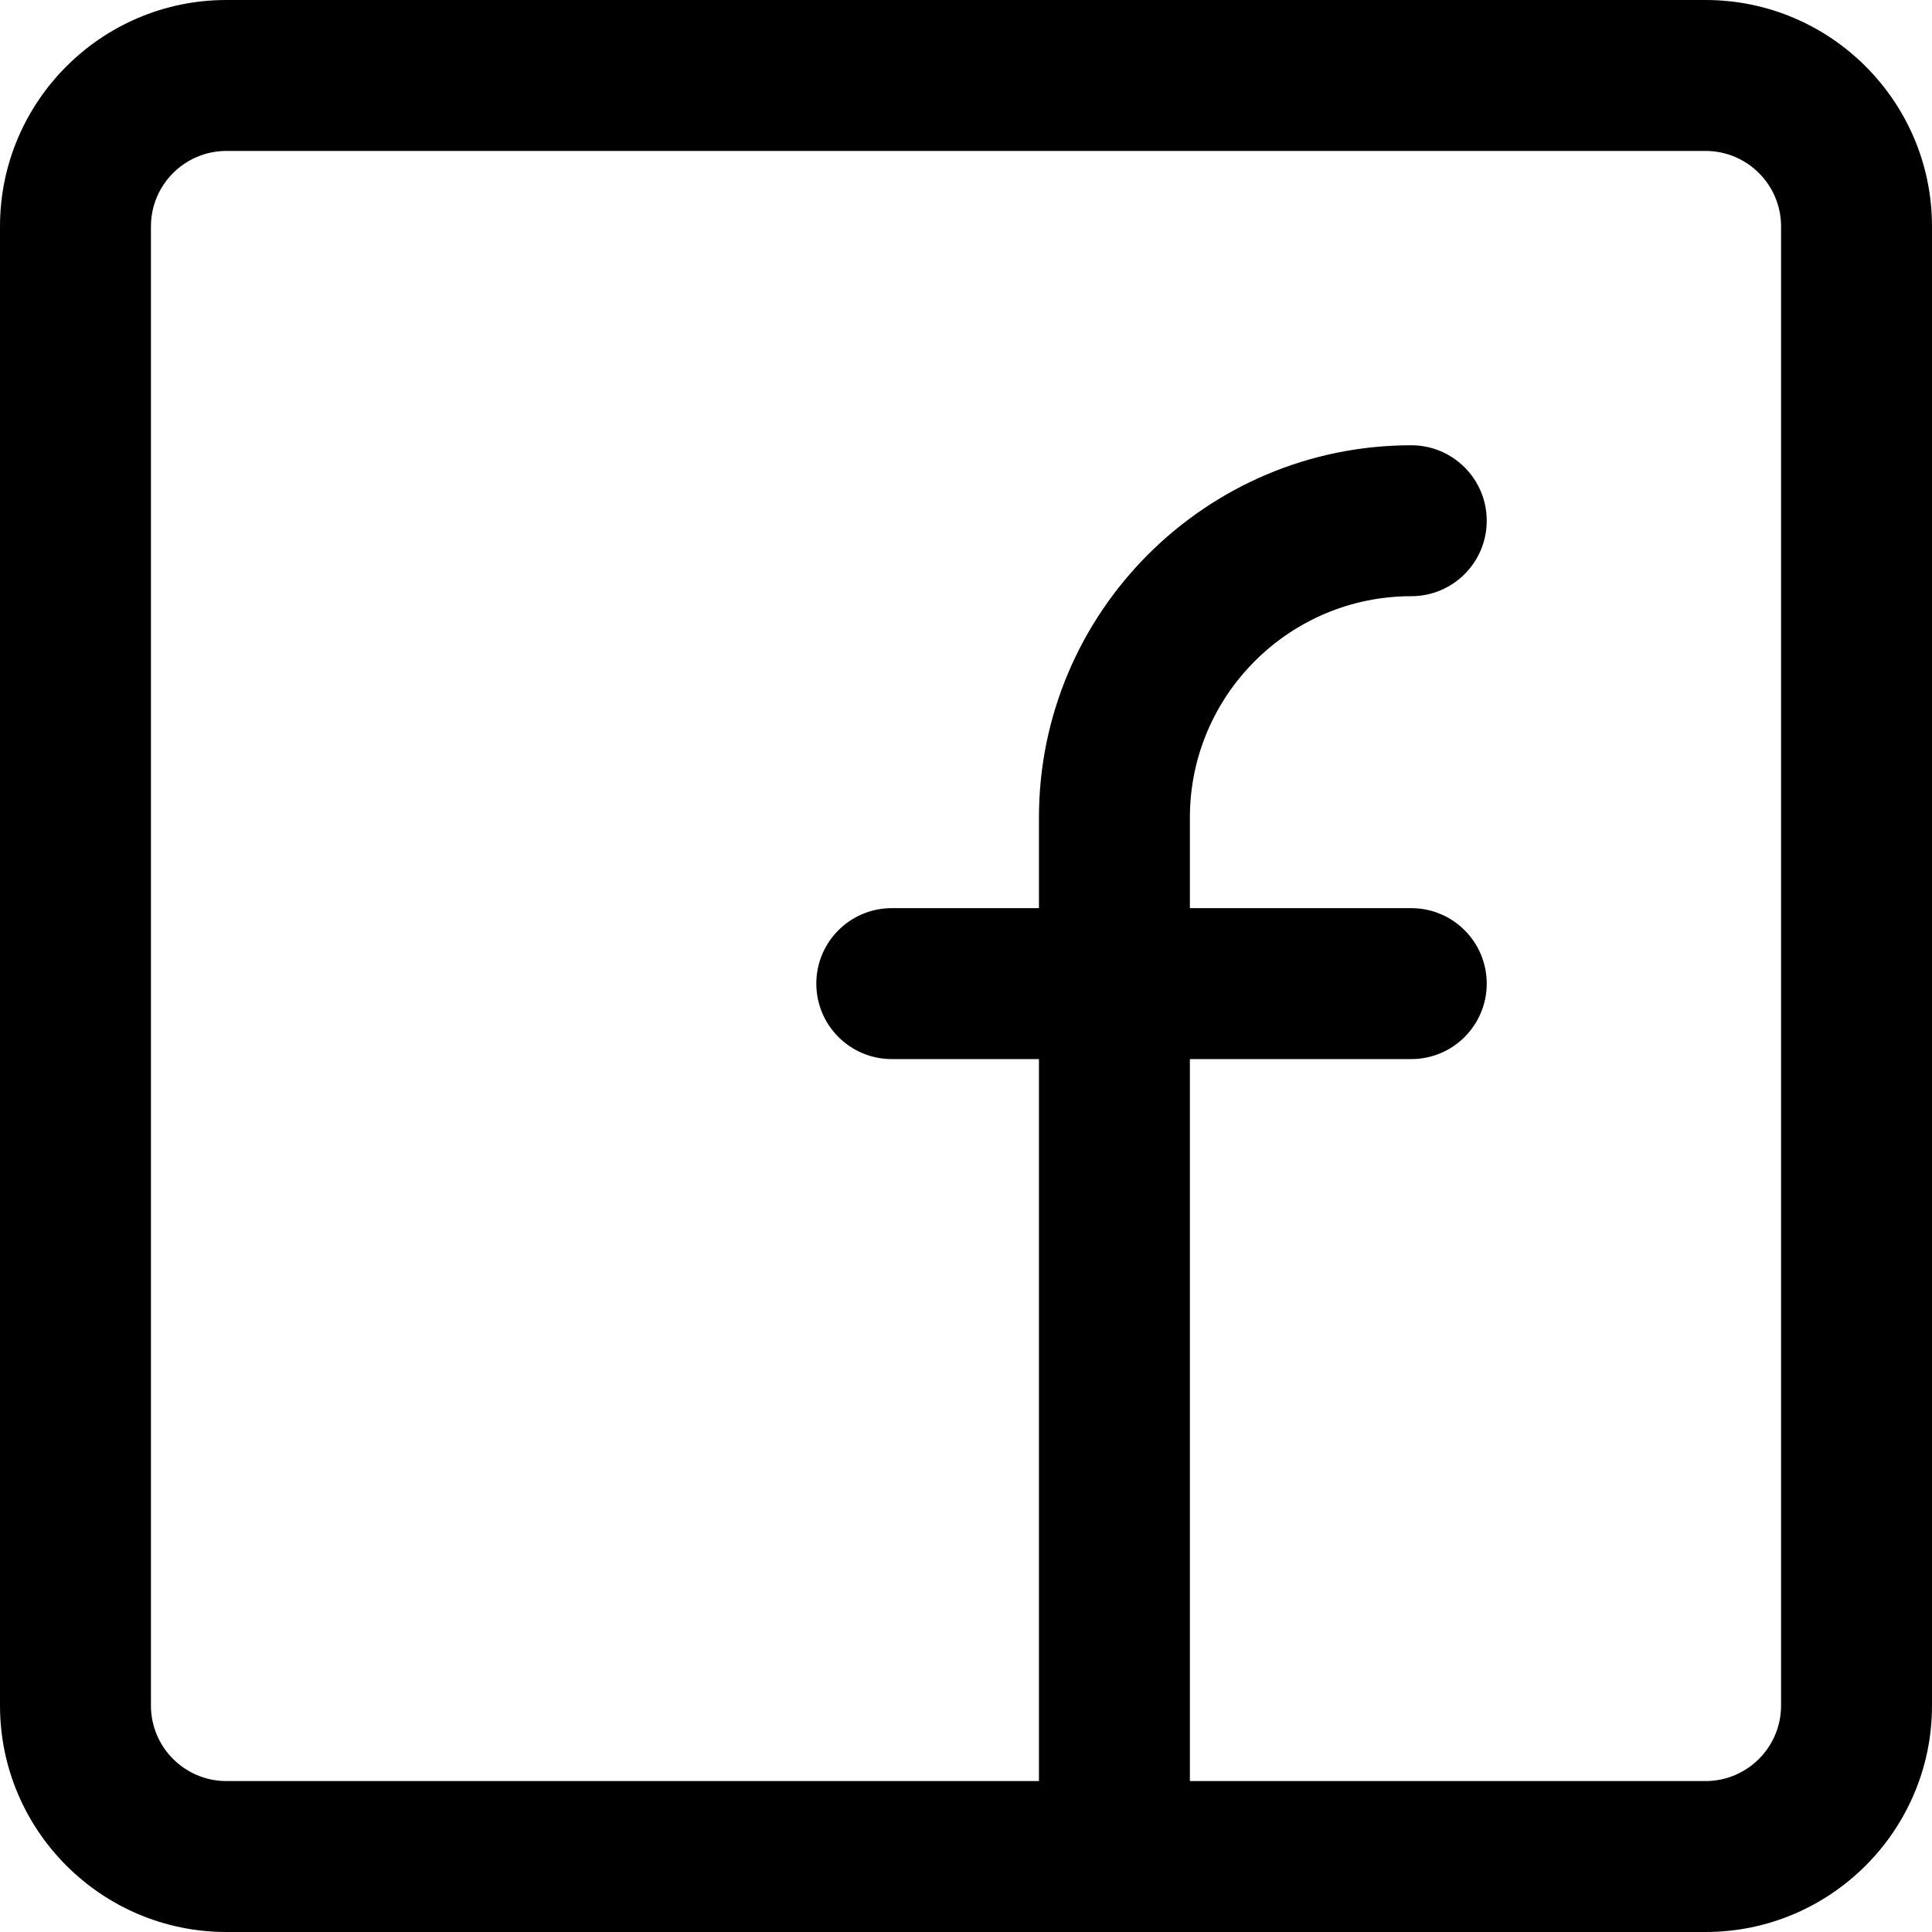 <svg height="512pt" viewBox="0 0 512 512" width="512pt" xmlns="http://www.w3.org/2000/svg"><path d="m452 0h-392c-33.086 0-60 26.914-60 60v392c0 33.086 26.914 60 60 60h392c33.086 0 60-26.914 60-60v-392c0-33.086-26.914-60-60-60zm20 452c0 11.027-8.973 20-20 20h-136.668v-191.332h58.668c11.047 0 20-8.953 20-20s-8.953-20-20-20h-58.668v-24c0-32.352 26.32-58.668 58.668-58.668 11.047 0 20-8.953 20-20s-8.953-20-20-20c-54.406 0-98.668 44.262-98.668 98.668v24h-39c-11.047 0-20 8.953-20 20s8.953 20 20 20h39v191.332h-215.332c-11.027 0-20-8.973-20-20v-392c0-11.027 8.973-20 20-20h392c11.027 0 20 8.973 20 20zm0 0"/></svg>